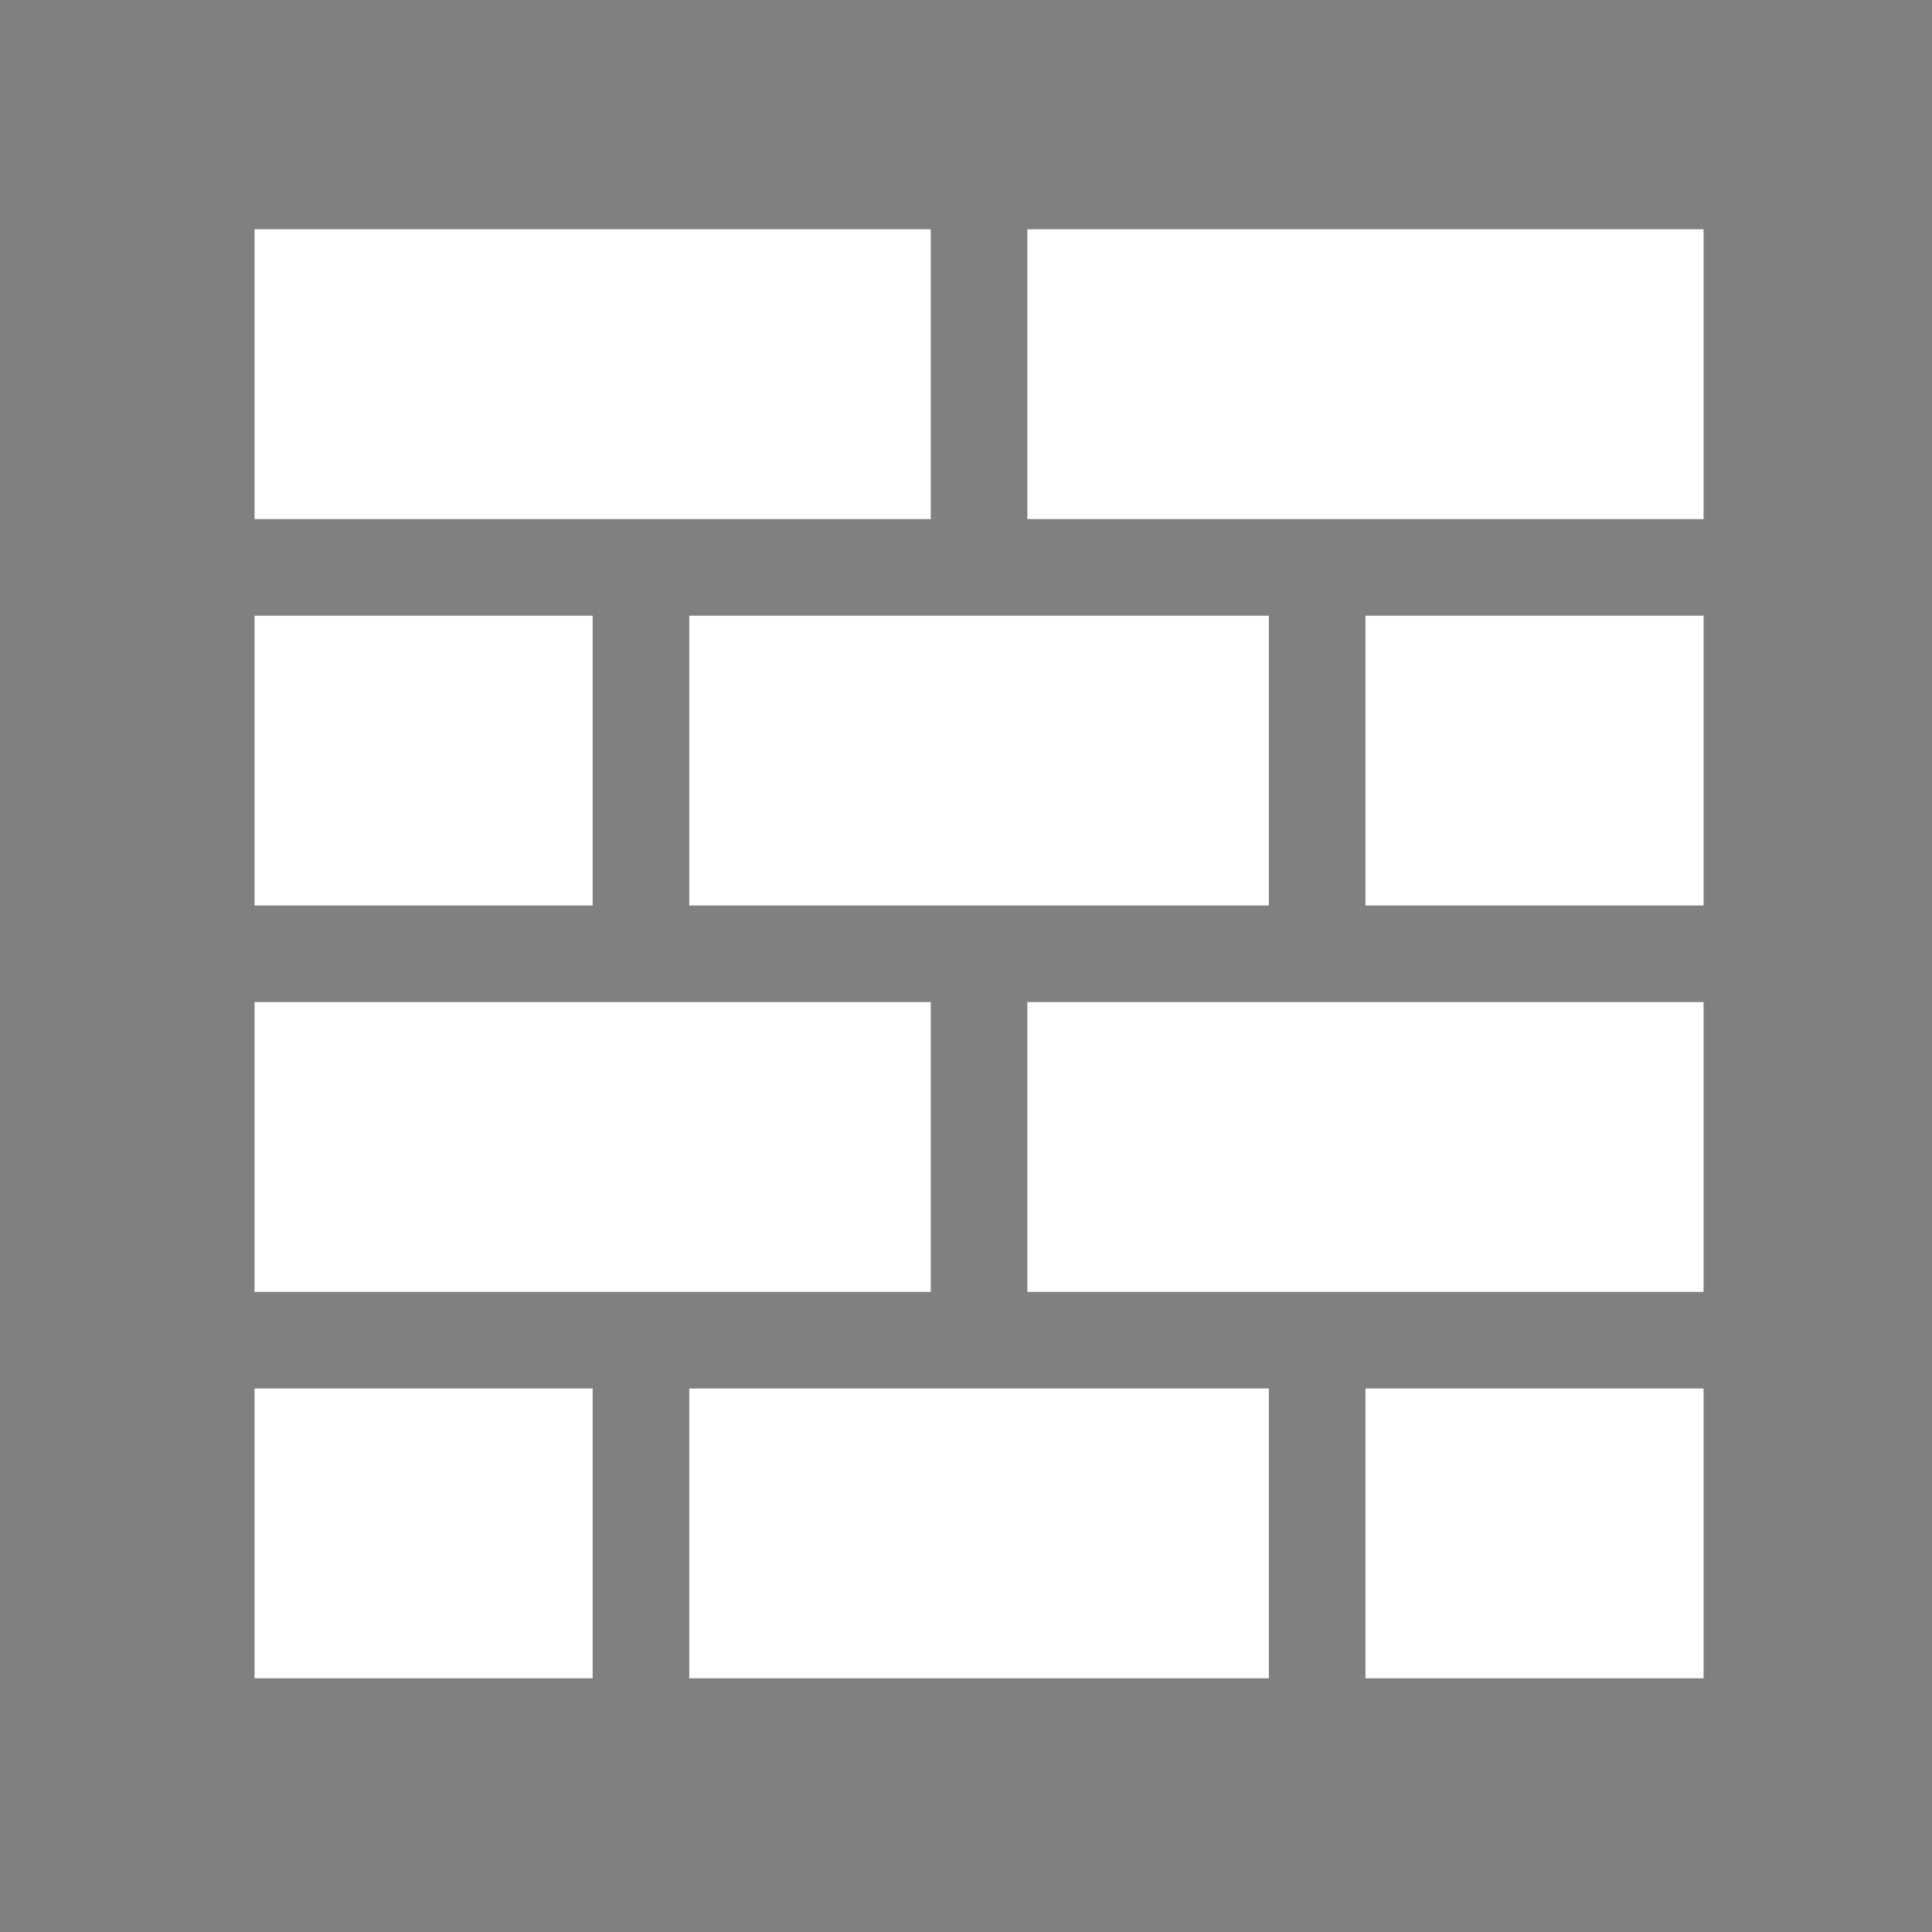 <?xml version="1.0" encoding="UTF-8" standalone="no"?>
<!-- Created with Inkscape (http://www.inkscape.org/) -->

<svg
   xmlns:dc="http://purl.org/dc/elements/1.1/"
   xmlns:cc="http://creativecommons.org/ns#"
   xmlns:rdf="http://www.w3.org/1999/02/22-rdf-syntax-ns#"
   xmlns:svg="http://www.w3.org/2000/svg"
   xmlns="http://www.w3.org/2000/svg"
   xmlns:sodipodi="http://sodipodi.sourceforge.net/DTD/sodipodi-0.dtd"
   xmlns:inkscape="http://www.inkscape.org/namespaces/inkscape"
   width="120"
   height="120"
   id="svg2"
   version="1.1"
   inkscape:version="0.48.5 r10040"
   sodipodi:docname="wall.svg">
  <rect width="100%" height="100%" fill="#808080" stroke="none"/>
  <defs
     id="defs4" />
  <sodipodi:namedview
     id="base"
     pagecolor="#ffffff"
     bordercolor="#666666"
     borderopacity="1.0"
     inkscape:pageopacity="0.0"
     inkscape:pageshadow="2"
     inkscape:zoom="1.979899"
     inkscape:cx="74.868848"
     inkscape:cy="160.12616"
     inkscape:document-units="px"
     inkscape:current-layer="g3138"
     showgrid="false"
     inkscape:window-width="1920"
     inkscape:window-height="1017"
     inkscape:window-x="-8"
     inkscape:window-y="-8"
     inkscape:window-maximized="1" />
  <g
     inkscape:label="Layer 1"
     inkscape:groupmode="layer"
     id="layer1"
     transform="translate(0,-932.362)">
    <g
       id="g3039"
       transform="translate(9.208,833.248)">
      <g
         id="g3062"
         transform="translate(185.249,37.875)">
        <flowRoot
           xml:space="preserve"
           id="flowRoot3069"
           style="fill:black;stroke:none;stroke-opacity:1;stroke-width:1px;stroke-linejoin:miter;stroke-linecap:butt;fill-opacity:1;font-family:Sans;font-style:normal;font-weight:normal;font-size:12px;line-height:125%;letter-spacing:0px;word-spacing:0px"><flowRegion
             id="flowRegion3071"><rect
               id="rect3073"
               width="169.201"
               height="41.921"
               x="133.845"
               y="44.239" /></flowRegion><flowPara
             id="flowPara3075"></flowPara></flowRoot>        <flowRoot
           xml:space="preserve"
           id="flowRoot3077"
           style="fill:black;stroke:none;stroke-opacity:1;stroke-width:1px;stroke-linejoin:miter;stroke-linecap:butt;fill-opacity:1;font-family:Sans;font-style:normal;font-weight:normal;font-size:12px;line-height:125%;letter-spacing:0px;word-spacing:0px"><flowRegion
             id="flowRegion3079"><rect
               id="rect3081"
               width="82.327"
               height="27.274"
               x="184.353"
               y="52.32" /></flowRegion><flowPara
             id="flowPara3083"></flowPara></flowRoot>        <g
           id="g3099"
           transform="translate(-109.165,-26.989)">
          <g
             id="g3138"
             transform="translate(-86.598,-91.424)">
            <g
               id="g3106"
               transform="translate(11.617,188.393)"
               style="fill:#ffffff">
              <rect
                 id="rect3108"
                 height="18"
                 width="36"
                 y="29.5"
                 x="32.5"
                 style="fill:#ffffff" />
              <rect
                 id="rect3110"
                 height="18"
                 width="21"
                 y="29.5"
                 x="5.5"
                 style="fill:#ffffff" />
              <rect
                 id="rect3112"
                 height="18"
                 width="21"
                 y="29.5"
                 x="74.5"
                 style="fill:#ffffff" />
              <rect
                 id="rect3114"
                 height="18"
                 width="42"
                 y="5.5"
                 x="5.5"
                 style="fill:#ffffff" />
              <rect
                 id="rect3116"
                 height="18"
                 width="42"
                 y="5.5"
                 x="53.5"
                 style="fill:#ffffff" />
              <rect
                 id="rect3118"
                 height="18"
                 width="36"
                 y="77.5"
                 x="32.5"
                 style="fill:#ffffff" />
              <rect
                 id="rect3120"
                 height="18"
                 width="21"
                 y="77.5"
                 x="5.5"
                 style="fill:#ffffff" />
              <rect
                 id="rect3122"
                 height="18"
                 width="21"
                 y="77.5"
                 x="74.5"
                 style="fill:#ffffff" />
              <rect
                 id="rect3124"
                 height="18"
                 width="42"
                 y="53.5"
                 x="5.5"
                 style="fill:#ffffff" />
              <rect
                 id="rect3126"
                 height="18"
                 width="42"
                 y="53.5"
                 x="53.5"
                 style="fill:#ffffff" />
            </g>
          </g>
        </g>
      </g>
    </g>
  </g>
</svg>
